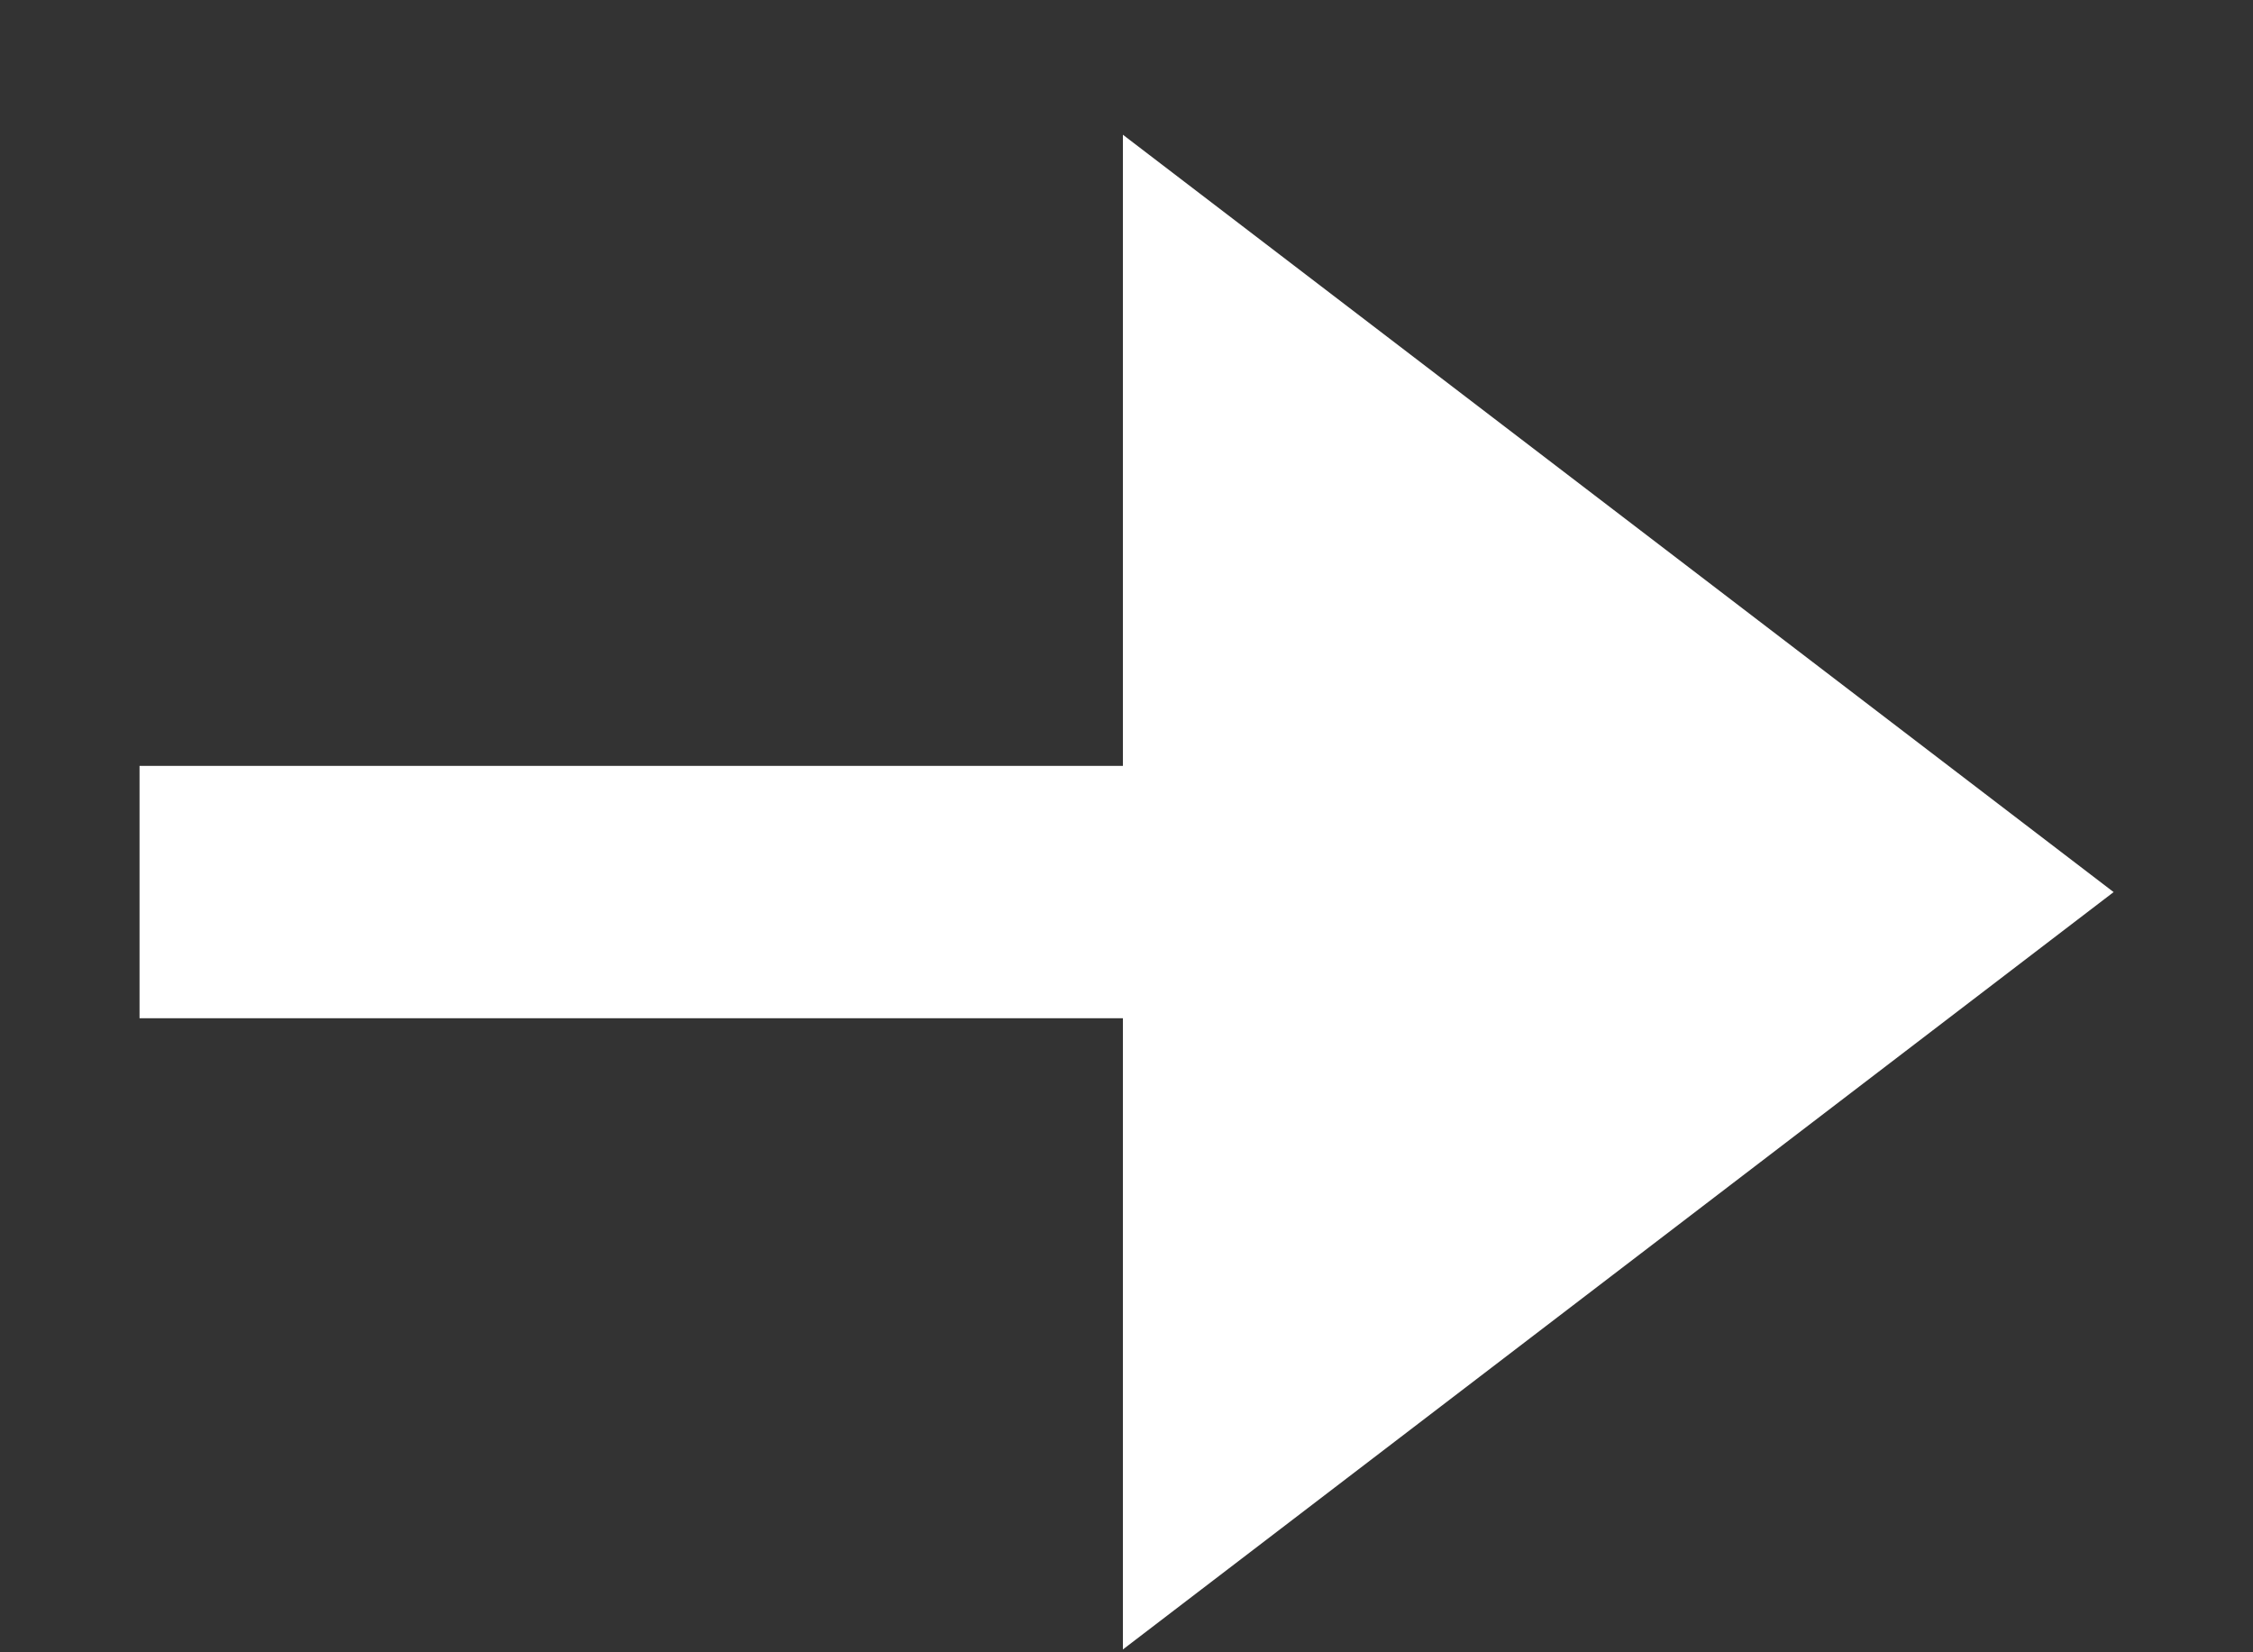 <?xml version="1.0" encoding="UTF-8"?>
<svg width="15px" height="11px" viewBox="0 0 15 11" version="1.1" xmlns="http://www.w3.org/2000/svg" xmlns:xlink="http://www.w3.org/1999/xlink">
    <rect x="0" y="0" width="15" height="11" fill="#333333" stroke="none"/>
    <!-- Generator: sketchtool 62 (101010) - https://sketch.com -->
    <title>C7A9632F-F7AE-4578-A341-5891E514E19D</title>
    <desc>Created with sketchtool.</desc>
    <g id="Designs" stroke="none" stroke-width="1" fill="none" fill-rule="evenodd">
        <g id="02-dashboard-payment" transform="translate(-899, -405)" fill="#FFFFFF" fill-rule="nonzero">
            <g id="next-button" transform="translate(783, 387)">
                <g id="arrow-icon" transform="translate(123.5, 23.939) rotate(-270) translate(-123.5, -23.939) translate(118, 17.367)">
                    <polygon id="Shape" points="0.458 6.596 4.66 6.596 4.66 13.143 6.34 13.143 6.34 6.596 10.542 6.596 5.5 -1.89324746e-13"></polygon>
                </g>
            </g>
        </g>
    </g>
</svg>